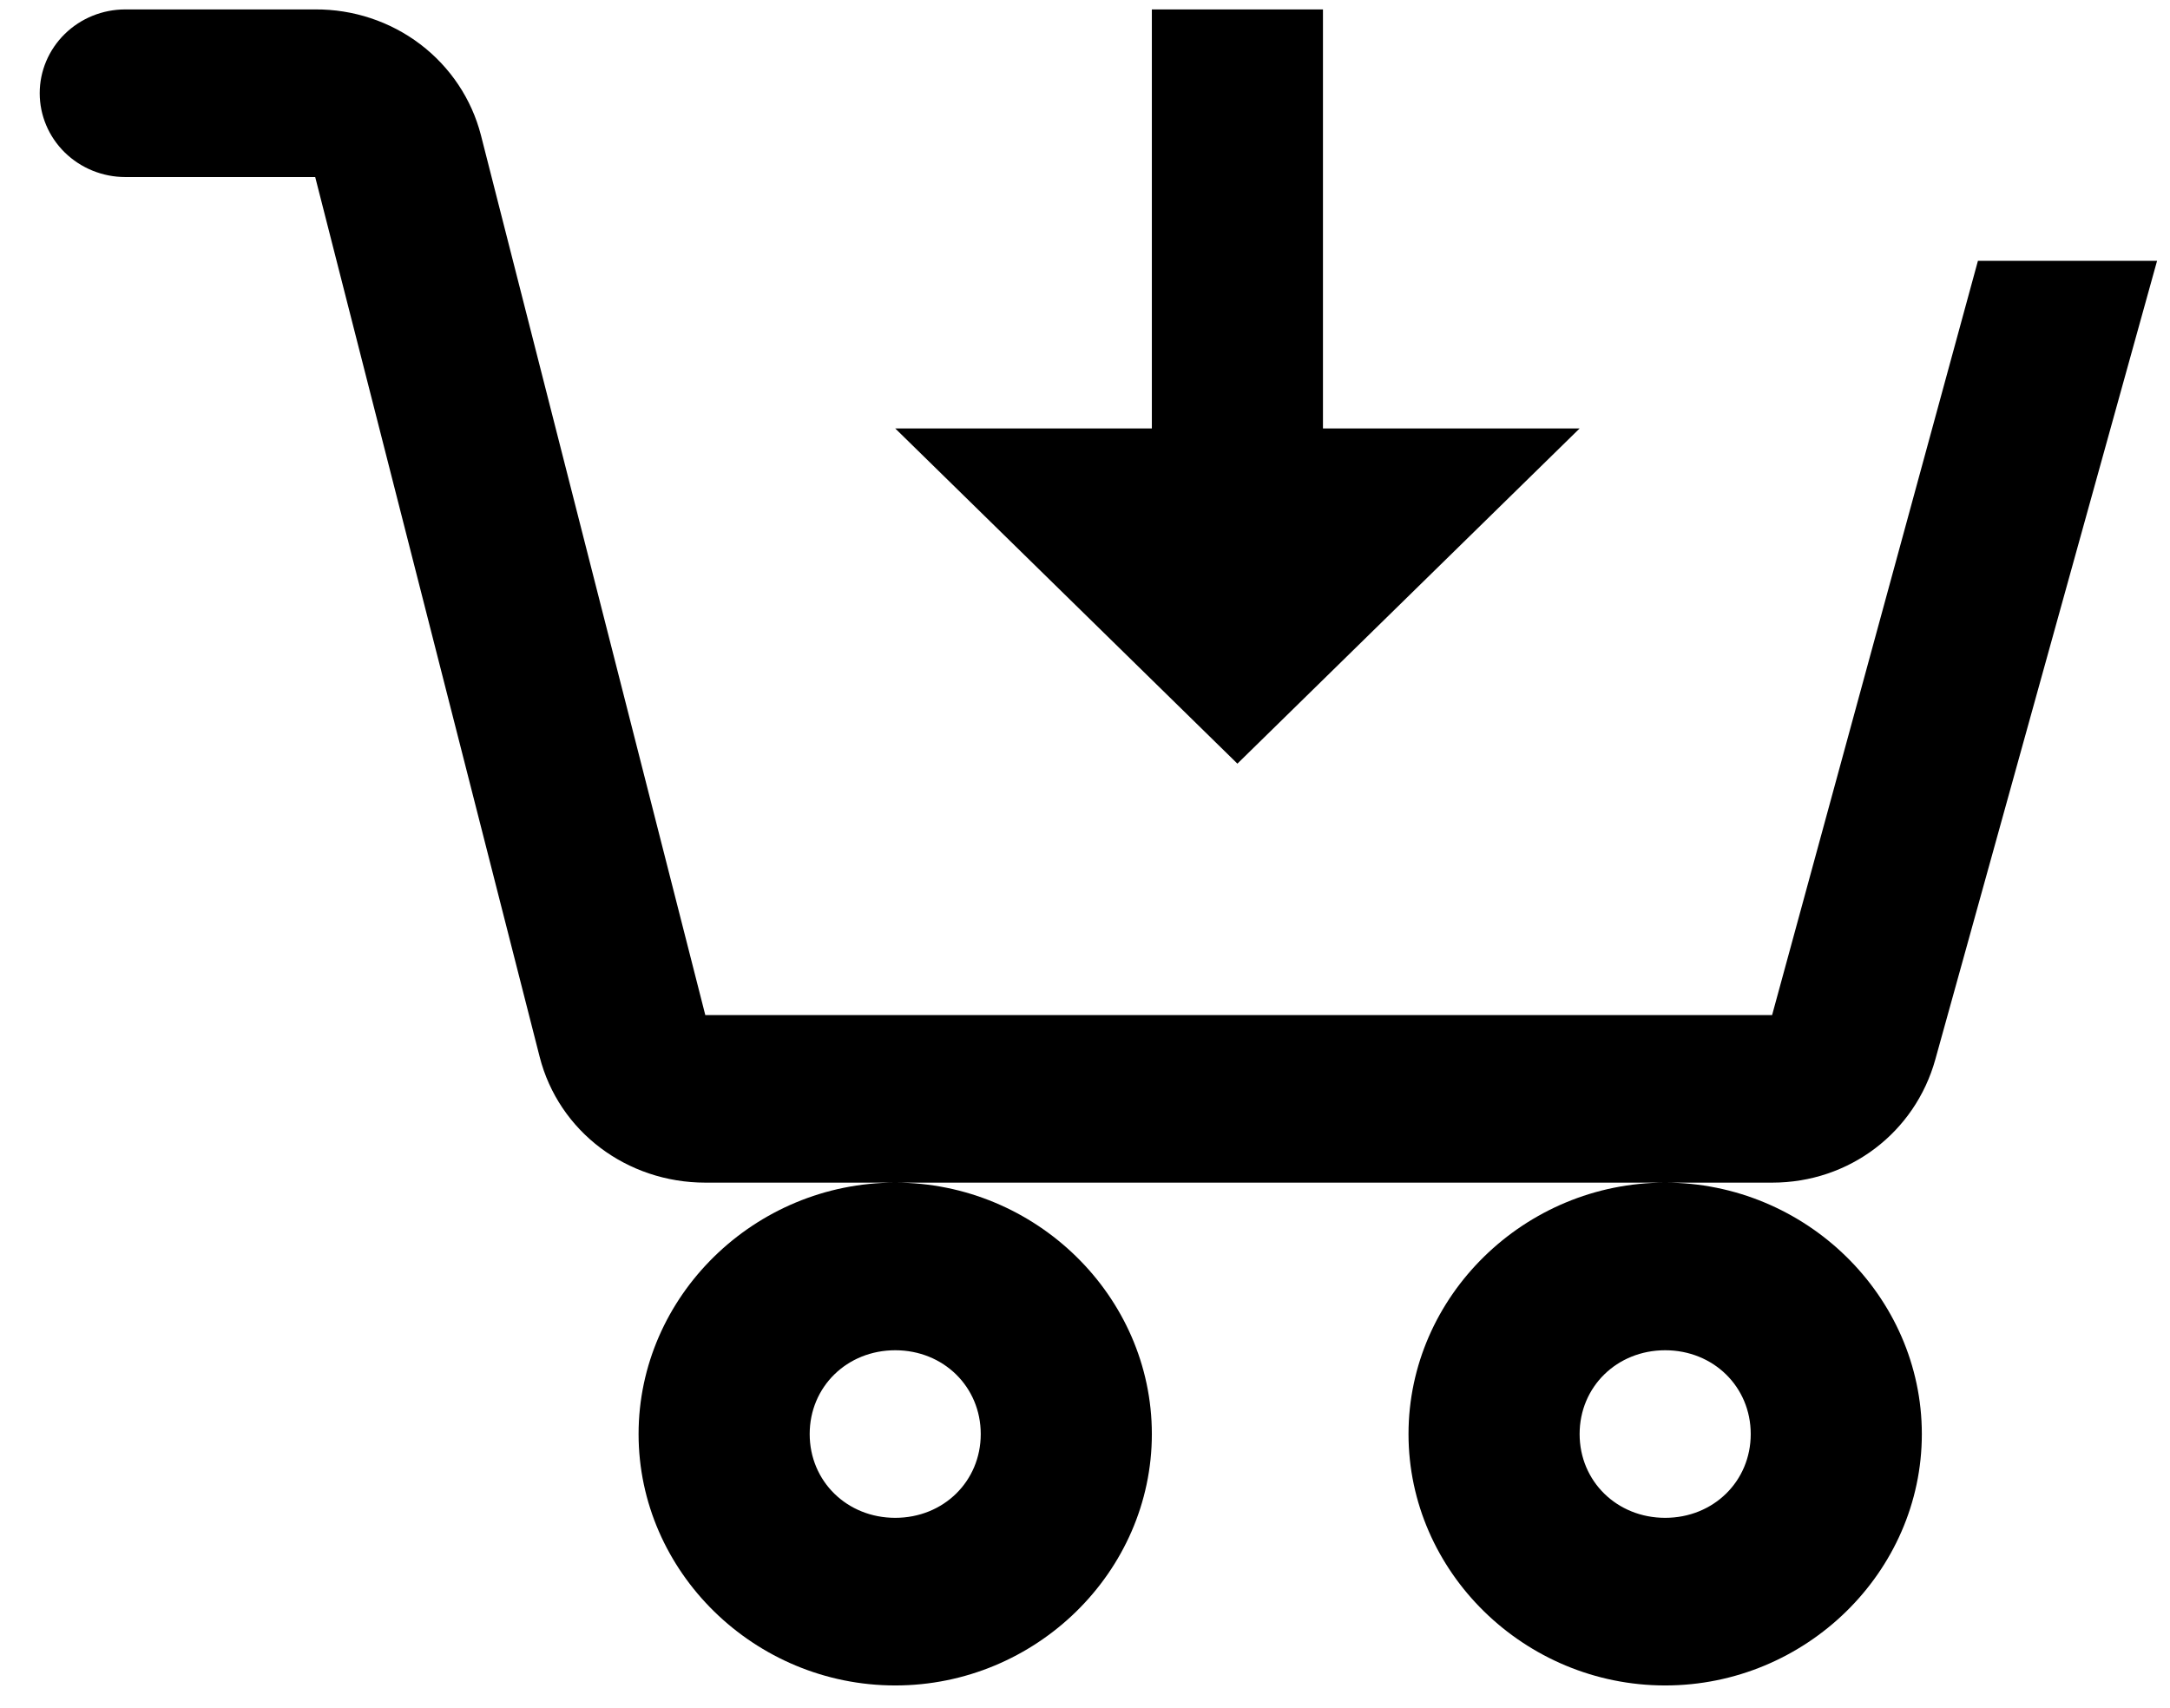 <svg width="47" height="37" viewBox="0 0 47 37" fill="none" xmlns="http://www.w3.org/2000/svg">
<path d="M2.713 0.204C2.222 0.204 1.751 0.395 1.403 0.736C1.056 1.076 0.86 1.538 0.86 2.019C0.86 2.501 1.056 2.963 1.403 3.303C1.751 3.643 2.222 3.835 2.713 3.835H6.827L11.689 22.895C12.102 24.511 13.579 25.618 15.278 25.618H38.384C40.057 25.618 41.478 24.529 41.917 22.95L46.72 5.65H42.84L38.382 21.988H15.276L10.416 2.927C10.215 2.145 9.752 1.452 9.102 0.958C8.451 0.464 7.65 0.199 6.827 0.204H2.713ZM36.066 25.618C33.018 25.618 30.507 28.078 30.507 31.064C30.507 34.05 33.018 36.51 36.066 36.51C39.114 36.51 41.625 34.05 41.625 31.064C41.625 28.078 39.114 25.618 36.066 25.618ZM19.39 25.618C16.341 25.618 13.831 28.078 13.831 31.064C13.831 34.05 16.341 36.51 19.39 36.51C22.438 36.51 24.948 34.05 24.948 31.064C24.948 28.078 22.438 25.618 19.39 25.618ZM24.948 0.204V9.281H19.39L26.801 16.542L34.213 9.281H28.654V0.204H24.948ZM19.39 29.249C20.435 29.249 21.242 30.04 21.242 31.064C21.242 32.088 20.435 32.879 19.39 32.879C18.345 32.879 17.537 32.088 17.537 31.064C17.537 30.04 18.345 29.249 19.39 29.249ZM36.066 29.249C37.111 29.249 37.919 30.04 37.919 31.064C37.919 32.088 37.111 32.879 36.066 32.879C35.021 32.879 34.213 32.088 34.213 31.064C34.213 30.04 35.021 29.249 36.066 29.249Z" fill="black"/>
</svg>
